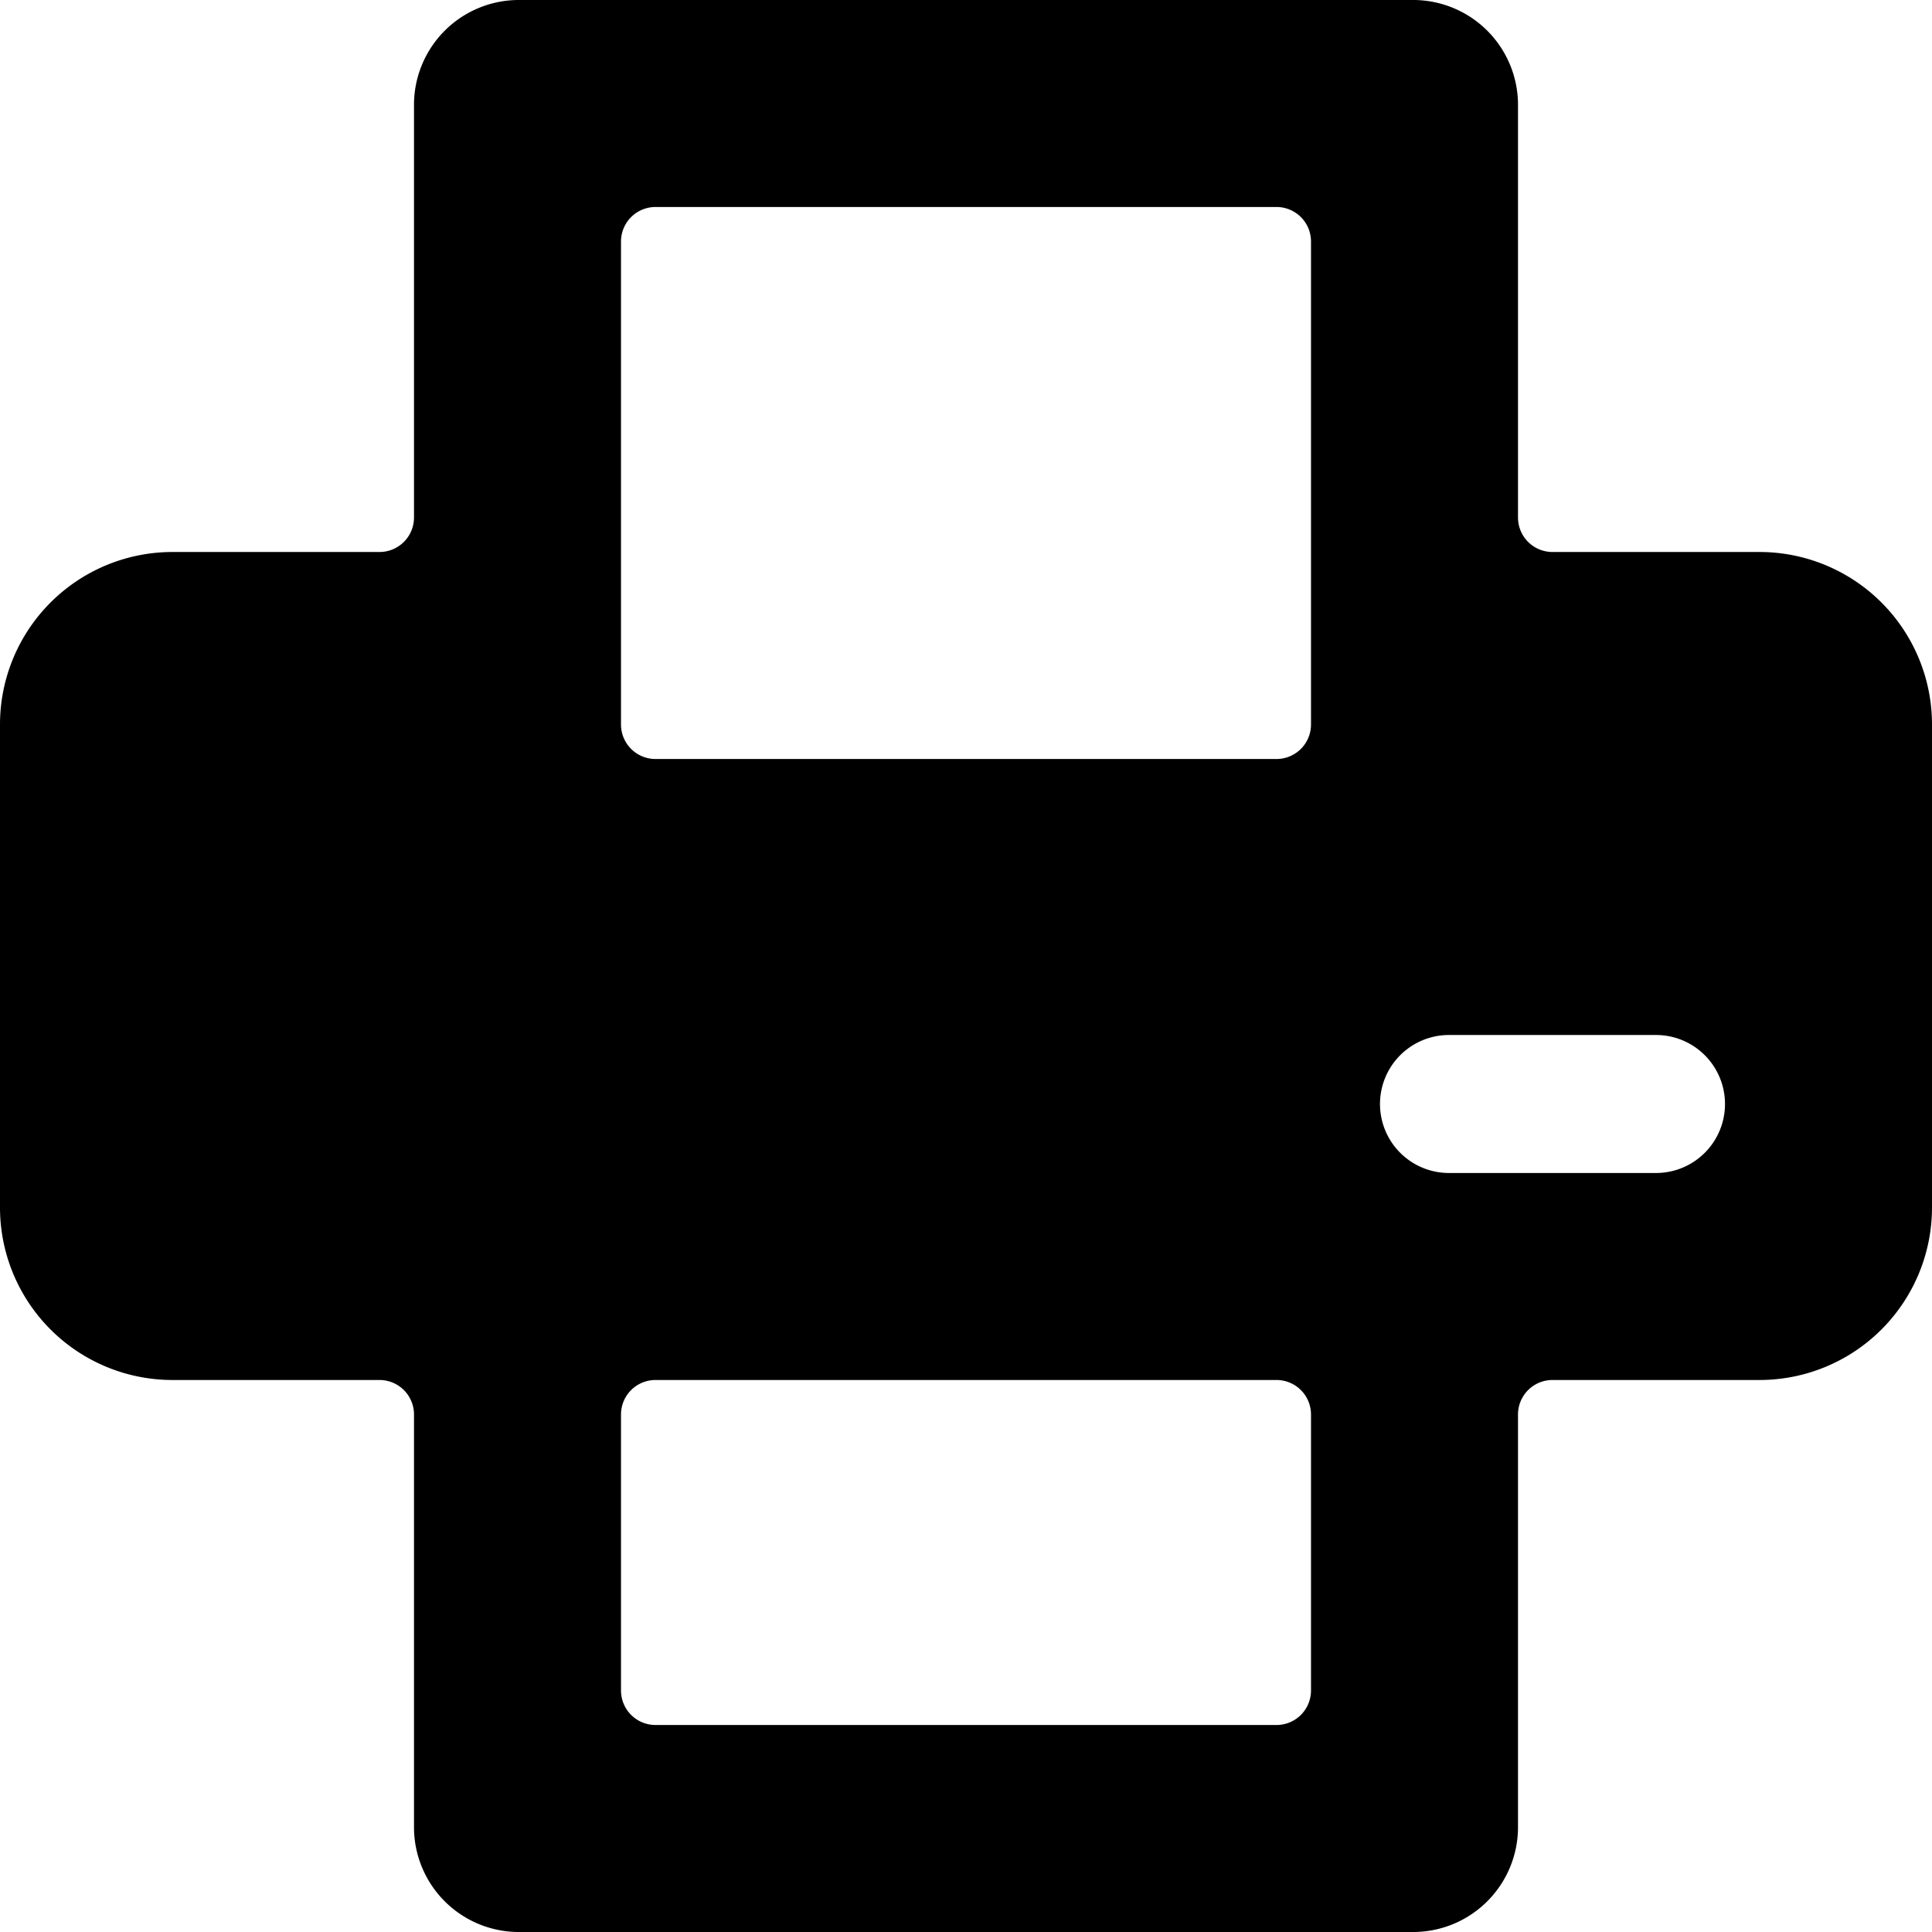 <svg xmlns="http://www.w3.org/2000/svg" viewBox="0 0 14 14">
  <path d="M14,5.25A1.25,1.25,0,0,0,12.75,4h-1.5A.25.25,0,0,1,11,3.75v-3A.76.76,0,0,0,10.25,0H3.75A.76.76,0,0,0,3,.75v3A.25.25,0,0,1,2.75,4H1.25A1.25,1.25,0,0,0,0,5.25v3.5A1.25,1.25,0,0,0,1.25,10h1.5a.25.25,0,0,1,.25.25v3a.76.76,0,0,0,.75.75h6.5a.76.76,0,0,0,.75-.75v-3a.25.25,0,0,1,.25-.25h1.5A1.25,1.25,0,0,0,14,8.75Zm-4.5,7a.25.25,0,0,1-.25.25H4.75a.25.25,0,0,1-.25-.25v-2A.25.25,0,0,1,4.75,10h4.5a.25.25,0,0,1,.25.25Zm0-7a.25.25,0,0,1-.25.25H4.75a.25.25,0,0,1-.25-.25V1.75a.25.25,0,0,1,.25-.25h4.5a.25.25,0,0,1,.25.25ZM12,8.5H10.5a.5.5,0,0,1,0-1H12a.5.5,0,0,1,0,1Z" style="fill: #000001"/>
</svg>
